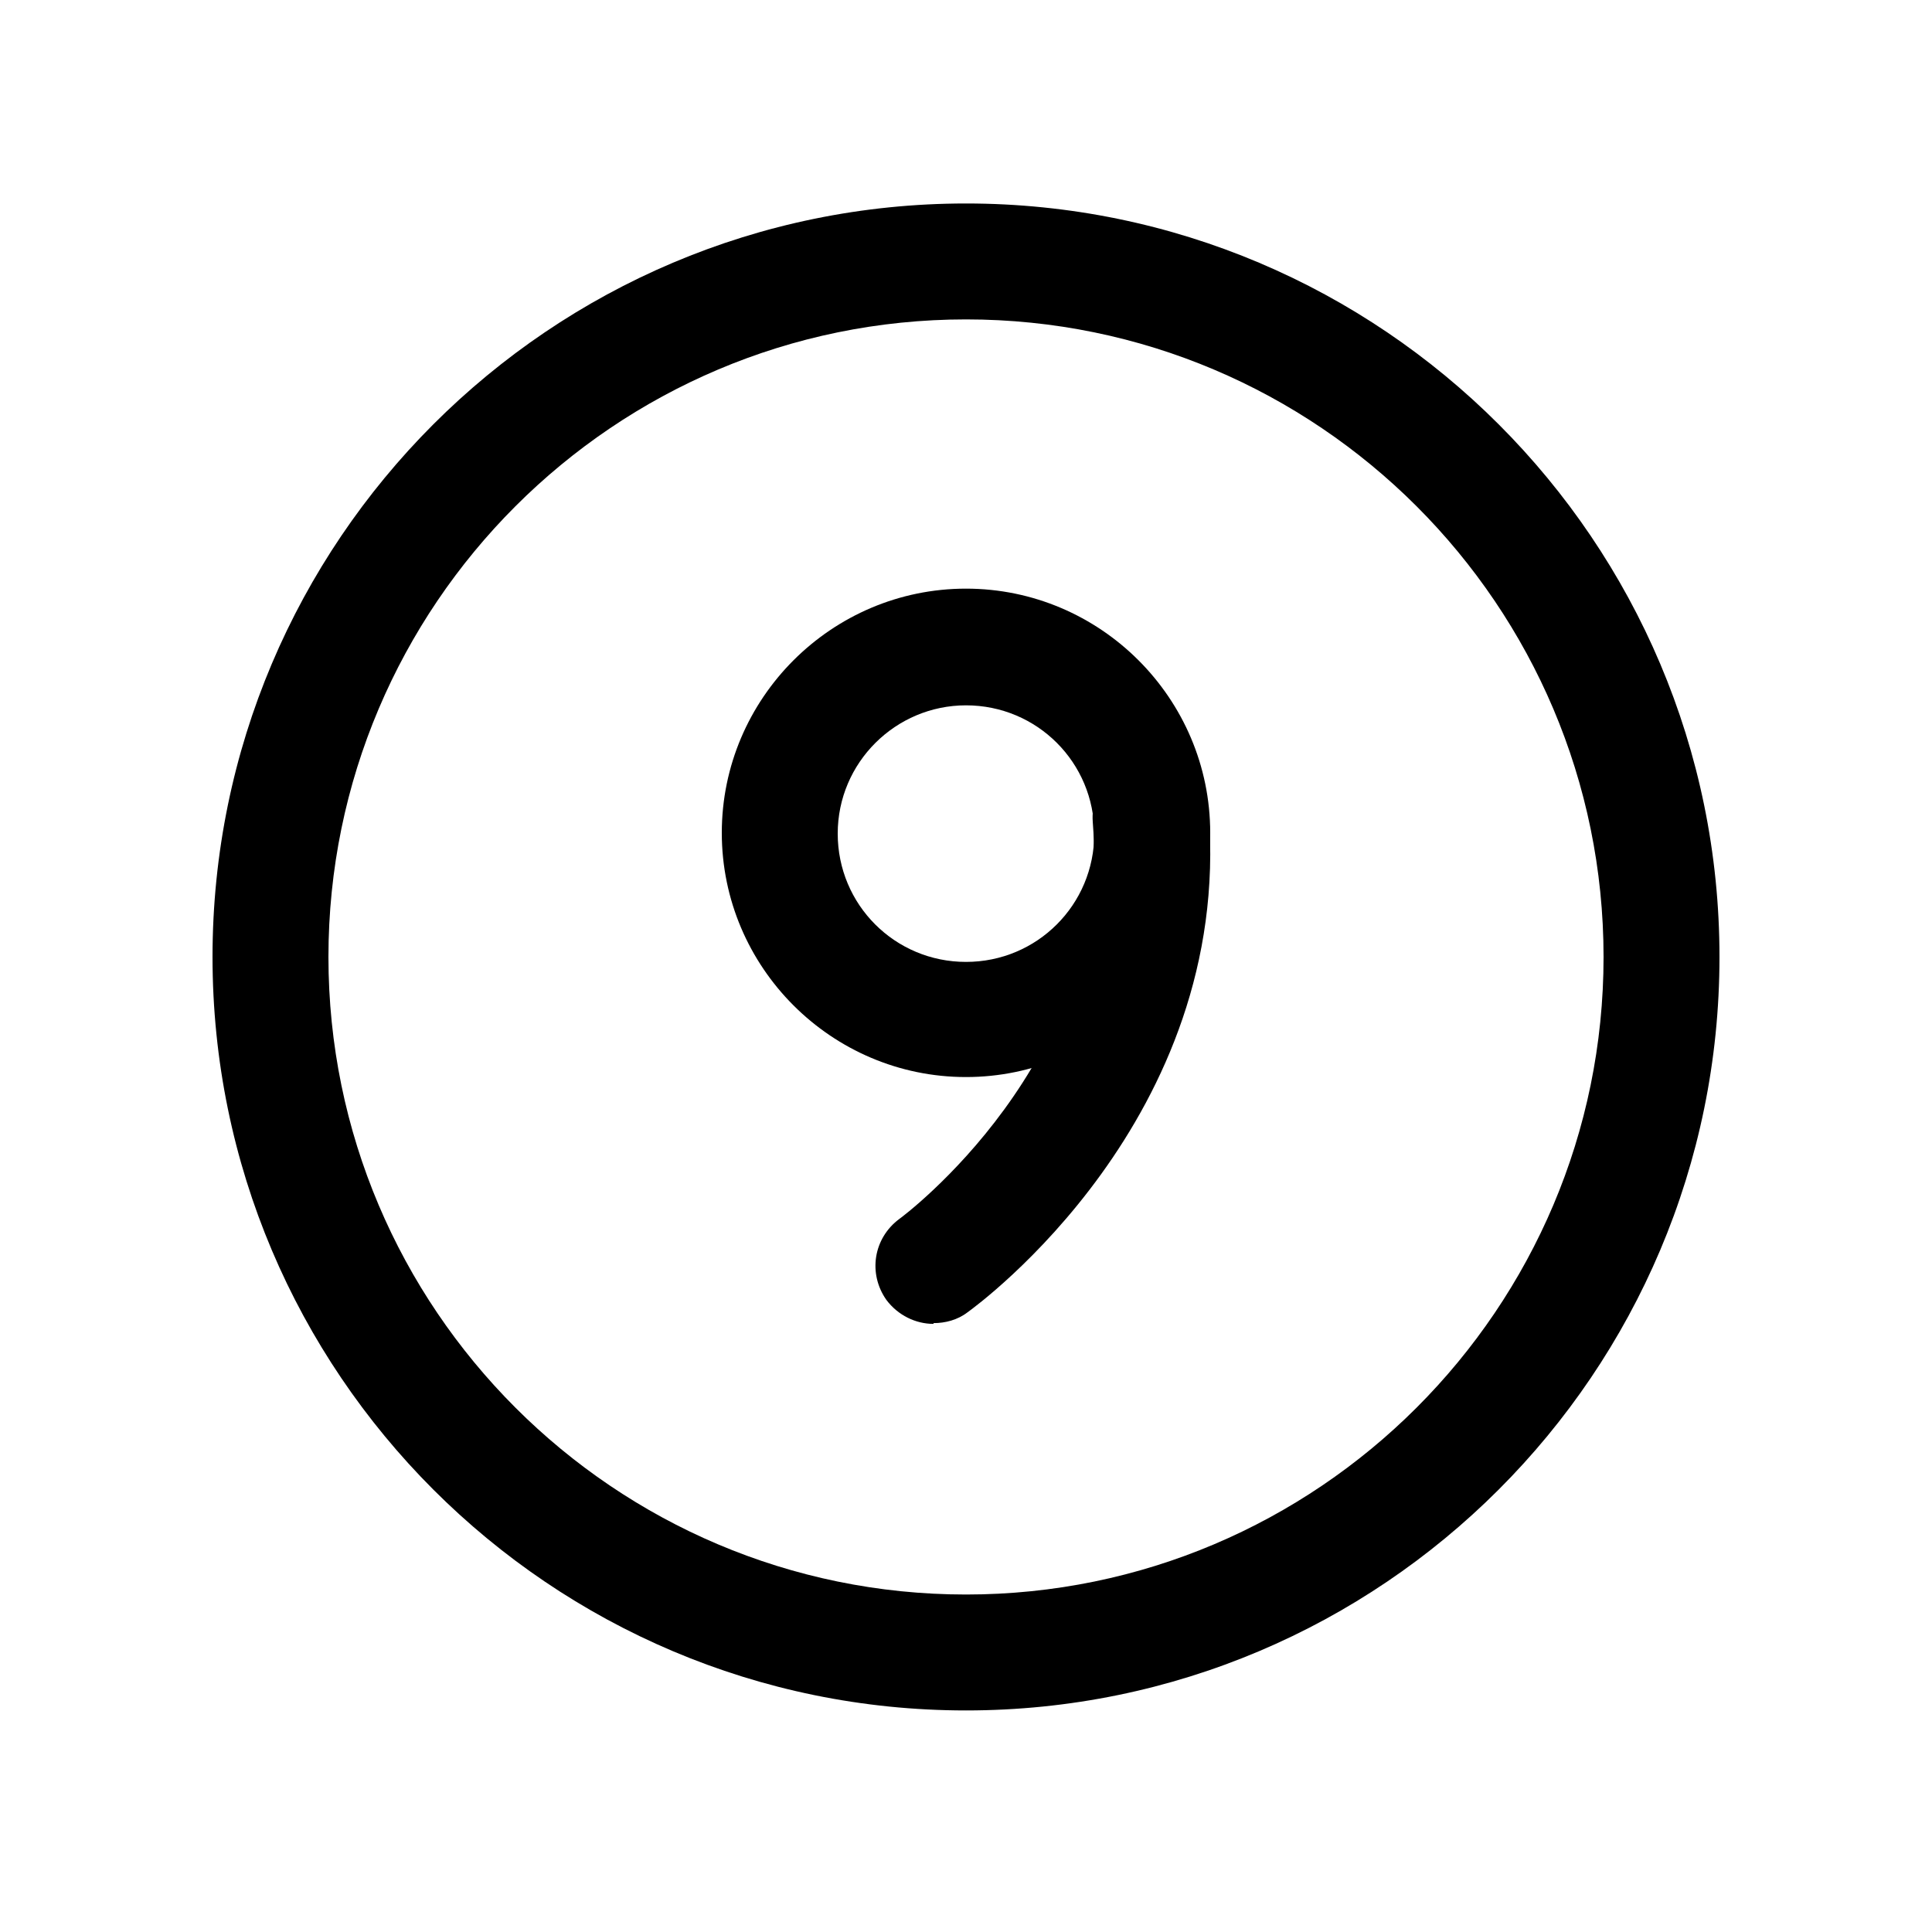<svg width="25" height="25" viewBox="0 0 25 25" fill="none" xmlns="http://www.w3.org/2000/svg">
<path d="M12.5 13.937C10.76 13.937 9.34 12.517 9.34 10.777C9.34 9.037 10.76 7.617 12.5 7.617C14.24 7.617 15.66 9.037 15.66 10.777C15.66 12.517 14.24 13.937 12.5 13.937ZM12.5 9.127C11.59 9.127 10.84 9.867 10.84 10.787C10.84 11.707 11.58 12.447 12.5 12.447C13.42 12.447 14.16 11.707 14.16 10.787C14.16 9.867 13.42 9.127 12.5 9.127Z" fill="black"/>
<path d="M12.08 17.131C11.85 17.131 11.62 17.021 11.47 16.821C11.23 16.481 11.3 16.021 11.64 15.771C11.67 15.751 14.39 13.731 14.14 10.631C14.11 10.221 14.42 9.861 14.83 9.821C15.25 9.811 15.6 10.101 15.64 10.511C15.95 14.471 12.66 16.881 12.52 16.981C12.39 17.081 12.23 17.121 12.08 17.121V17.131Z" fill="black"/>
<path d="M12.5 22.133C7.12 22.133 2.75 17.763 2.75 12.383C2.75 7.003 7.12 2.633 12.5 2.633C17.88 2.633 22.25 7.003 22.25 12.383C22.25 17.763 17.88 22.133 12.5 22.133ZM12.5 4.133C7.95 4.133 4.25 7.833 4.25 12.383C4.25 16.933 7.95 20.633 12.5 20.633C17.05 20.633 20.75 16.933 20.75 12.383C20.75 7.833 17.05 4.133 12.5 4.133Z" fill="black"/>
</svg>